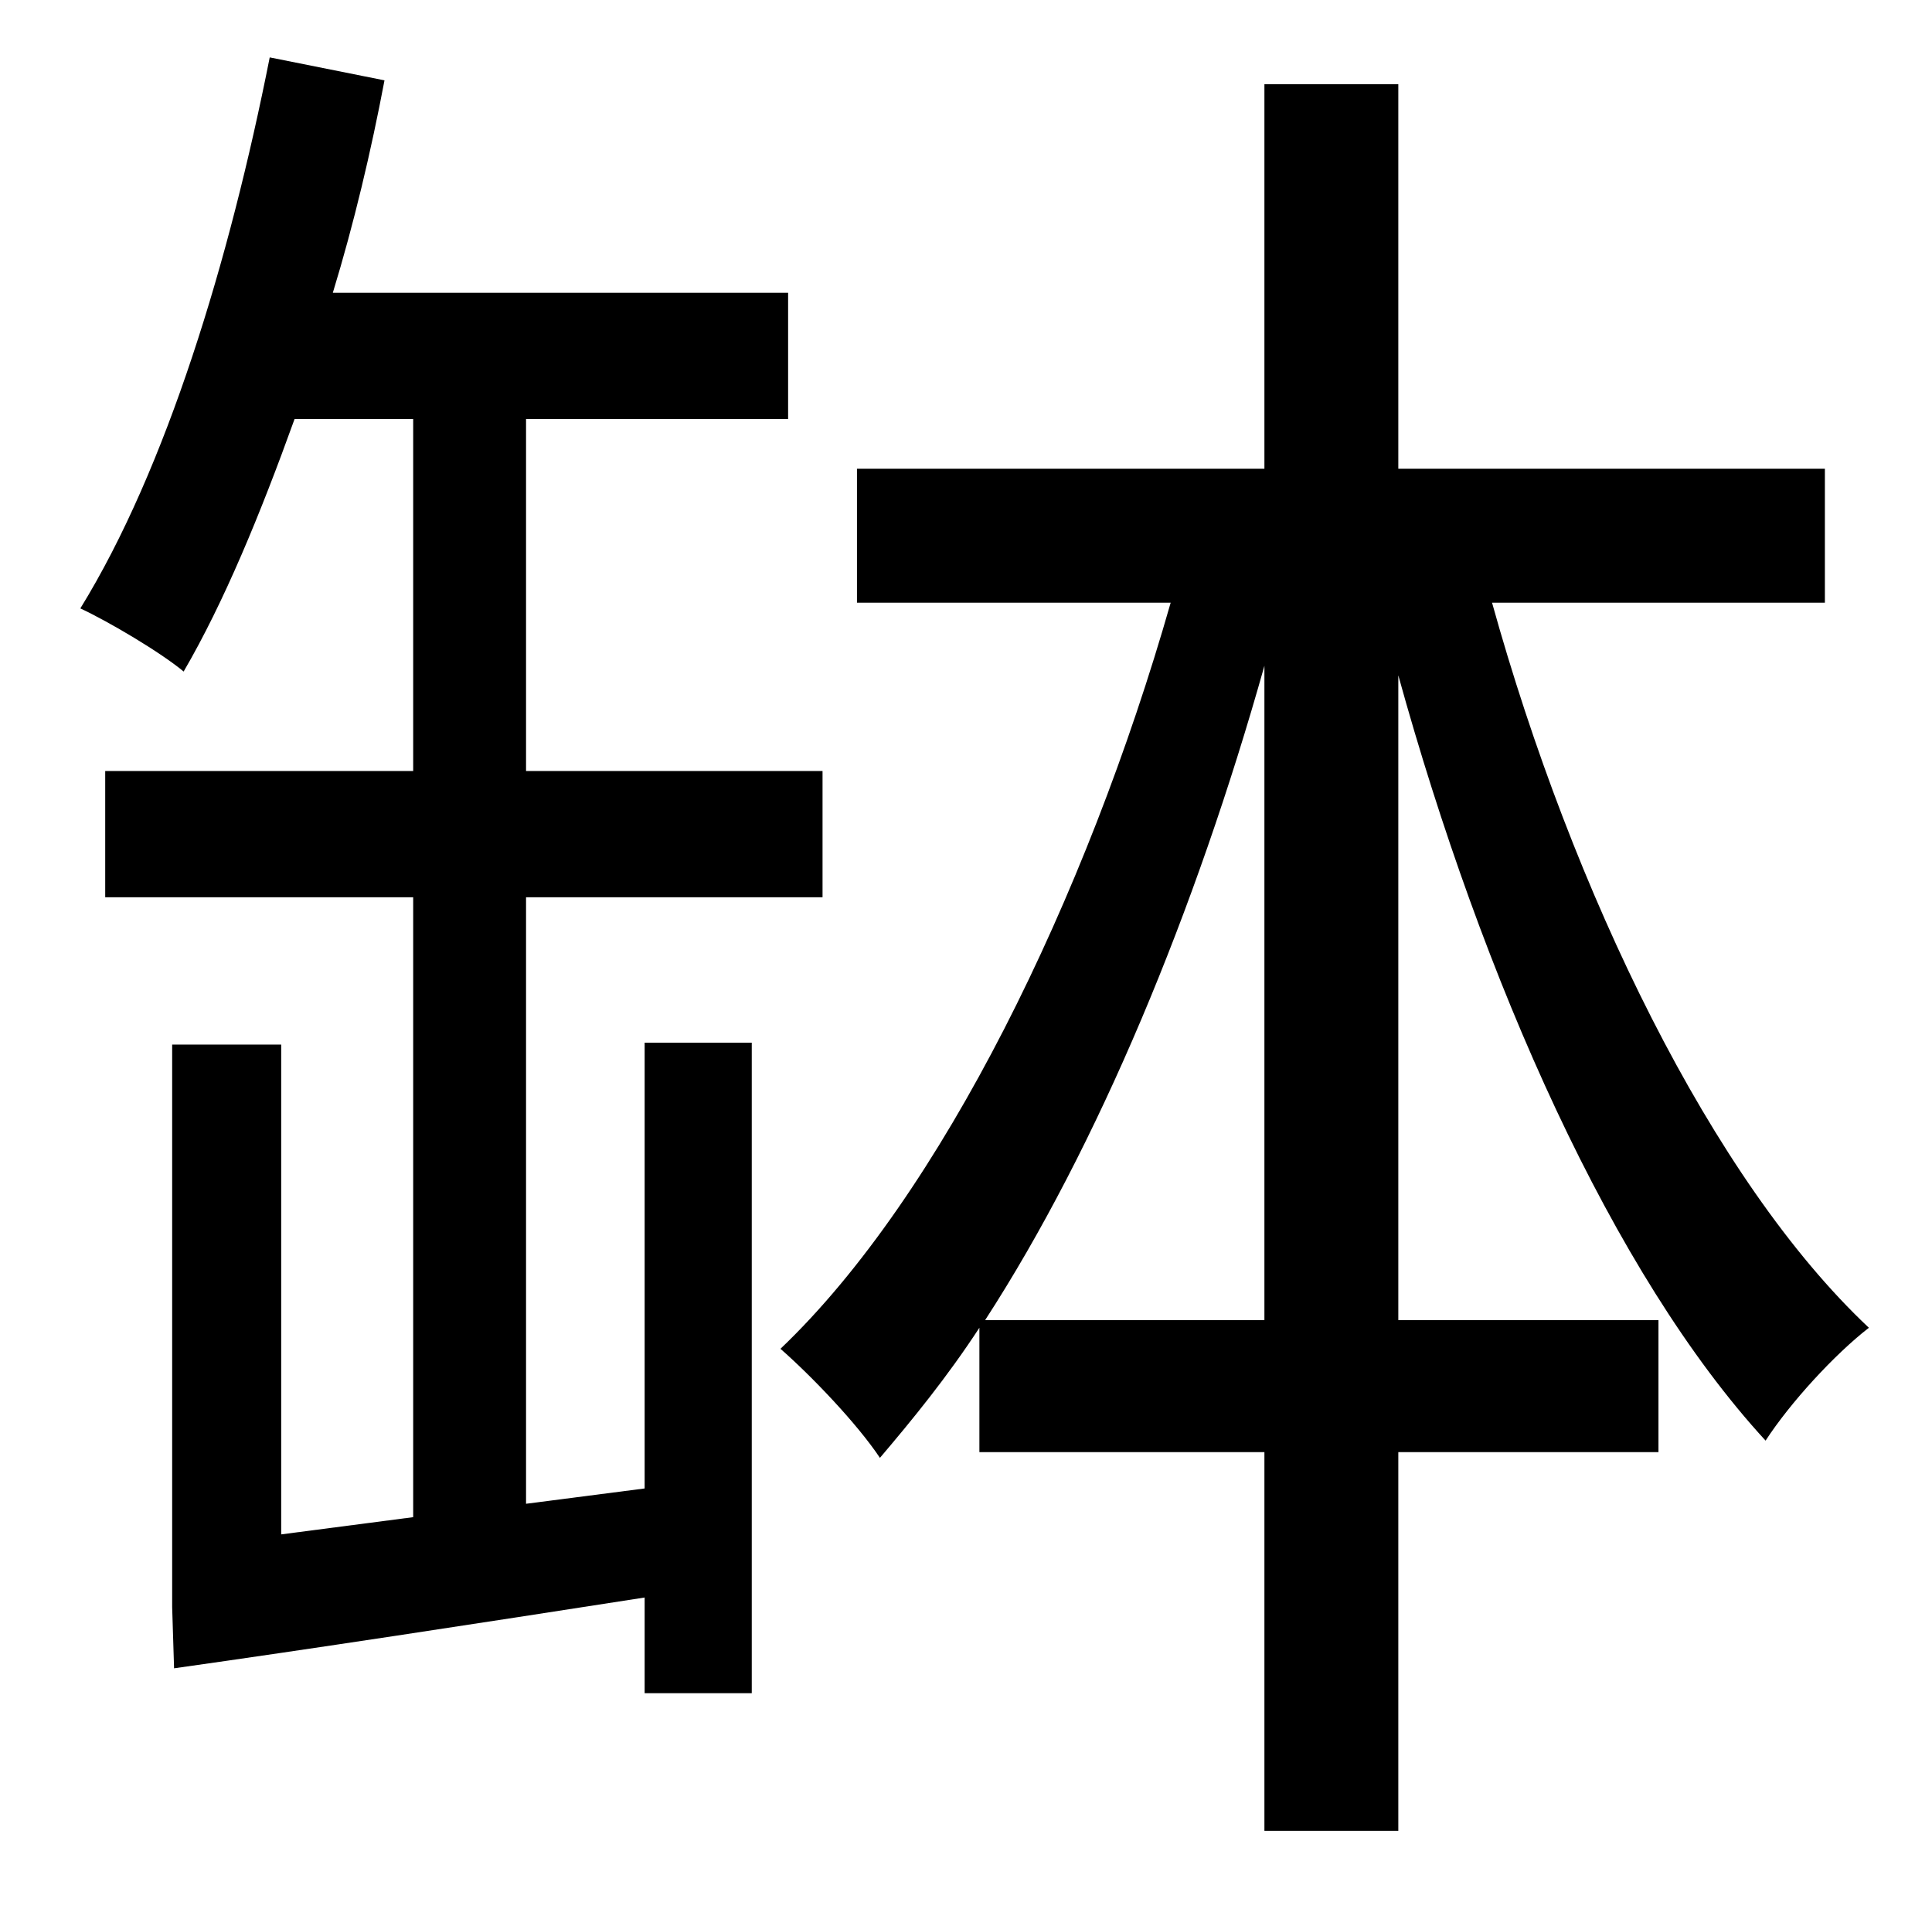 <?xml version="1.0" standalone="no"?>
<!DOCTYPE svg PUBLIC "-//W3C//DTD SVG 1.1//EN" "http://www.w3.org/Graphics/SVG/1.1/DTD/svg11.dtd" >
<svg xmlns="http://www.w3.org/2000/svg" xmlns:xlink="http://www.w3.org/1999/xlink" version="1.1" viewBox="-10 0 1010 1000">
   <path fill="currentColor"
d="M327 778v-233h56v340h-56v-50c-90 14 -175 27 -246 37l-1 -32v-294h57v256l69 -9v-324h-161v-66h161v-184h-62c-18 50 -37 96 -58 132c-12 -10 -39 -26 -54 -33c45 -73 78 -182 99 -288l60 12c-7 37 -16 75 -27 111h238v66h-137v184h155v66h-155v317zM505 690h146v-342
c-36 128 -87 251 -146 342zM944 315h-174c42 151 115 302 197 379c-18 14 -41 39 -54 59c-80 -87 -148 -241 -192 -400v337h136v69h-136v198h-70v-198h-149v-65c-17 26 -35 48 -52 68c-12 -18 -36 -43 -52 -57c84 -80 160 -236 204 -390h-164v-70h213v-201h70v201h223v70z
" />
</svg>
